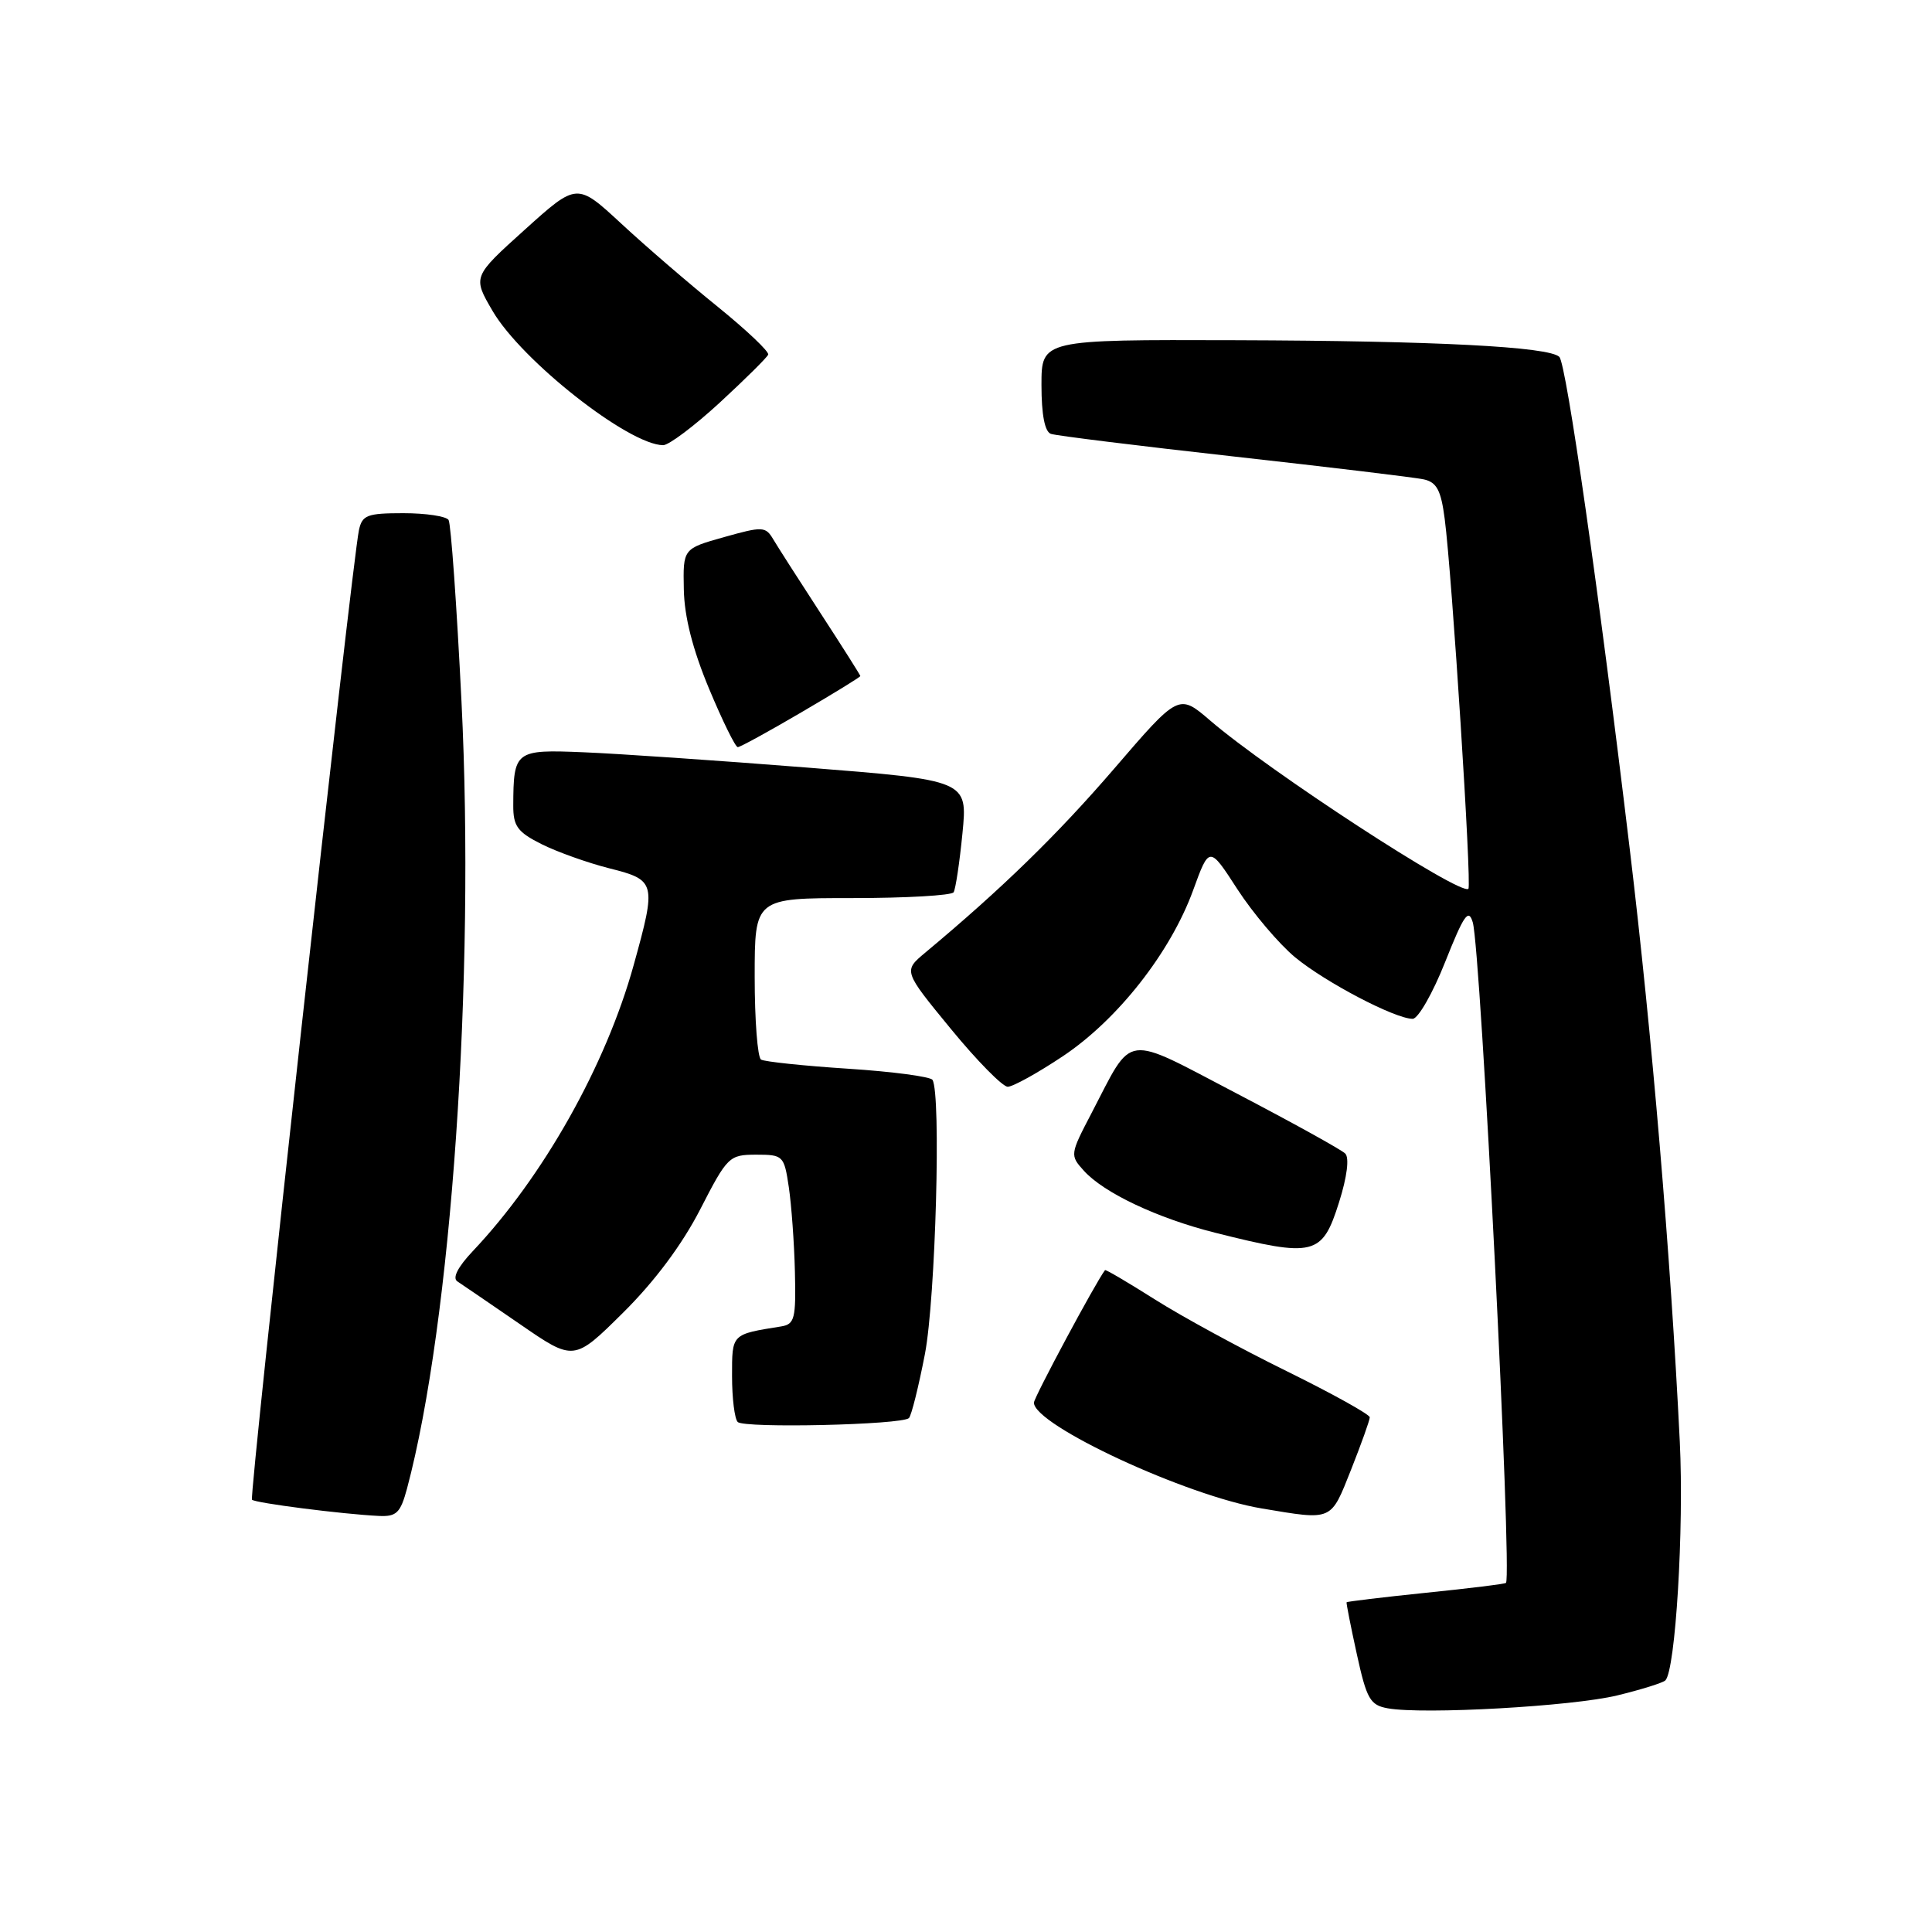 <?xml version="1.0" encoding="UTF-8" standalone="no"?>
<!DOCTYPE svg PUBLIC "-//W3C//DTD SVG 1.1//EN" "http://www.w3.org/Graphics/SVG/1.1/DTD/svg11.dtd" >
<svg xmlns="http://www.w3.org/2000/svg" xmlns:xlink="http://www.w3.org/1999/xlink" version="1.1" viewBox="0 0 256 256">
 <g >
 <path fill="currentColor"
d=" M 214.30 224.65 C 217.48 223.88 220.35 222.98 220.67 222.66 C 222.01 221.32 223.15 202.55 222.58 191.00 C 221.37 166.34 218.90 137.08 215.95 112.50 C 211.87 78.41 207.55 48.21 206.62 47.29 C 205.27 45.94 190.19 45.16 163.75 45.08 C 138.00 45.00 138.00 45.00 138.00 51.03 C 138.00 54.96 138.44 57.21 139.25 57.49 C 139.94 57.73 150.85 59.08 163.50 60.49 C 176.15 61.90 187.47 63.26 188.66 63.52 C 190.37 63.90 190.94 64.95 191.43 68.75 C 192.40 76.12 195.03 117.30 194.57 117.77 C 193.58 118.75 168.16 102.19 160.35 95.47 C 156.19 91.90 156.19 91.90 147.60 101.89 C 140.06 110.64 132.80 117.72 122.60 126.23 C 119.69 128.66 119.69 128.66 125.99 136.33 C 129.45 140.55 132.85 144.00 133.53 144.00 C 134.21 144.00 137.50 142.18 140.84 139.95 C 148.11 135.10 155.09 126.20 158.09 117.98 C 160.24 112.07 160.24 112.07 163.97 117.84 C 166.03 121.01 169.46 125.06 171.60 126.84 C 175.62 130.16 184.86 135.00 187.19 135.00 C 187.91 134.99 189.85 131.61 191.49 127.47 C 193.98 121.21 194.59 120.33 195.15 122.22 C 196.22 125.88 200.39 208.76 199.55 209.74 C 199.44 209.88 194.67 210.47 188.95 211.05 C 183.23 211.64 178.50 212.21 178.43 212.31 C 178.37 212.41 178.98 215.51 179.79 219.20 C 181.09 225.14 181.55 225.94 183.88 226.36 C 188.58 227.21 208.36 226.10 214.30 224.65 Z  M 53.93 197.25 C 59.81 175.23 62.97 129.65 61.15 92.96 C 60.52 80.22 59.75 69.40 59.44 68.90 C 59.13 68.41 56.44 68.00 53.46 68.00 C 48.64 68.00 47.99 68.25 47.56 70.25 C 46.61 74.78 32.98 198.31 33.39 198.72 C 33.83 199.16 45.40 200.64 50.21 200.87 C 52.54 200.98 53.06 200.47 53.93 197.25 Z  M 179.02 194.75 C 180.38 191.31 181.50 188.19 181.50 187.80 C 181.50 187.42 176.55 184.67 170.50 181.69 C 164.45 178.72 156.59 174.44 153.04 172.19 C 149.48 169.94 146.50 168.18 146.42 168.30 C 145.21 169.86 137.00 185.18 137.00 185.86 C 137.00 188.83 157.23 198.22 167.20 199.88 C 176.65 201.46 176.29 201.61 179.02 194.75 Z  M 120.44 187.90 C 120.77 187.56 121.72 183.74 122.56 179.40 C 123.97 172.01 124.72 144.97 123.56 143.09 C 123.29 142.66 118.25 141.99 112.37 141.61 C 106.49 141.23 101.30 140.68 100.84 140.40 C 100.38 140.11 100.00 135.18 100.00 129.44 C 100.00 119.00 100.00 119.00 112.94 119.00 C 120.06 119.00 126.10 118.65 126.36 118.23 C 126.62 117.81 127.15 114.29 127.53 110.42 C 128.22 103.39 128.22 103.39 106.86 101.70 C 95.11 100.77 81.82 99.86 77.32 99.68 C 68.26 99.30 68.04 99.47 68.01 106.73 C 68.00 109.47 68.57 110.25 71.75 111.85 C 73.81 112.88 77.86 114.33 80.75 115.06 C 86.91 116.61 87.00 116.94 83.97 127.86 C 80.29 141.16 71.99 155.91 62.64 165.79 C 60.66 167.89 59.92 169.34 60.60 169.79 C 61.20 170.18 64.92 172.73 68.87 175.44 C 76.05 180.39 76.05 180.39 82.56 173.94 C 86.75 169.79 90.38 164.92 92.78 160.25 C 96.38 153.24 96.62 153.01 100.19 153.00 C 103.77 153.00 103.90 153.13 104.52 157.29 C 104.87 159.65 105.24 164.70 105.33 168.51 C 105.48 174.73 105.30 175.47 103.50 175.76 C 96.89 176.82 97.00 176.71 97.00 182.35 C 97.00 185.28 97.34 188.00 97.75 188.42 C 98.61 189.28 119.54 188.80 120.44 187.90 Z  M 177.43 159.31 C 178.50 155.93 178.81 153.41 178.25 152.85 C 177.74 152.34 171.30 148.78 163.94 144.93 C 148.66 136.95 150.25 136.73 144.62 147.52 C 141.78 152.96 141.76 153.08 143.62 155.13 C 146.27 158.07 153.38 161.42 161.00 163.34 C 174.18 166.65 175.19 166.40 177.43 159.31 Z  M 106.16 94.40 C 110.47 91.88 114.00 89.71 114.00 89.58 C 114.00 89.46 111.64 85.73 108.75 81.29 C 105.86 76.85 103.02 72.41 102.44 71.43 C 101.44 69.75 101.02 69.74 95.94 71.17 C 90.50 72.70 90.50 72.70 90.61 78.10 C 90.68 81.73 91.78 86.04 93.95 91.25 C 95.73 95.51 97.44 99.00 97.76 99.00 C 98.07 99.00 101.85 96.93 106.16 94.40 Z  M 95.37 53.35 C 98.74 50.24 101.63 47.38 101.79 46.99 C 101.94 46.60 98.94 43.76 95.12 40.66 C 91.29 37.57 85.53 32.61 82.31 29.62 C 76.45 24.20 76.45 24.20 69.53 30.44 C 62.62 36.67 62.62 36.67 65.28 41.22 C 69.14 47.81 83.31 58.95 87.87 58.99 C 88.62 58.99 91.99 56.46 95.37 53.35 Z "/>
</g>
</svg>
